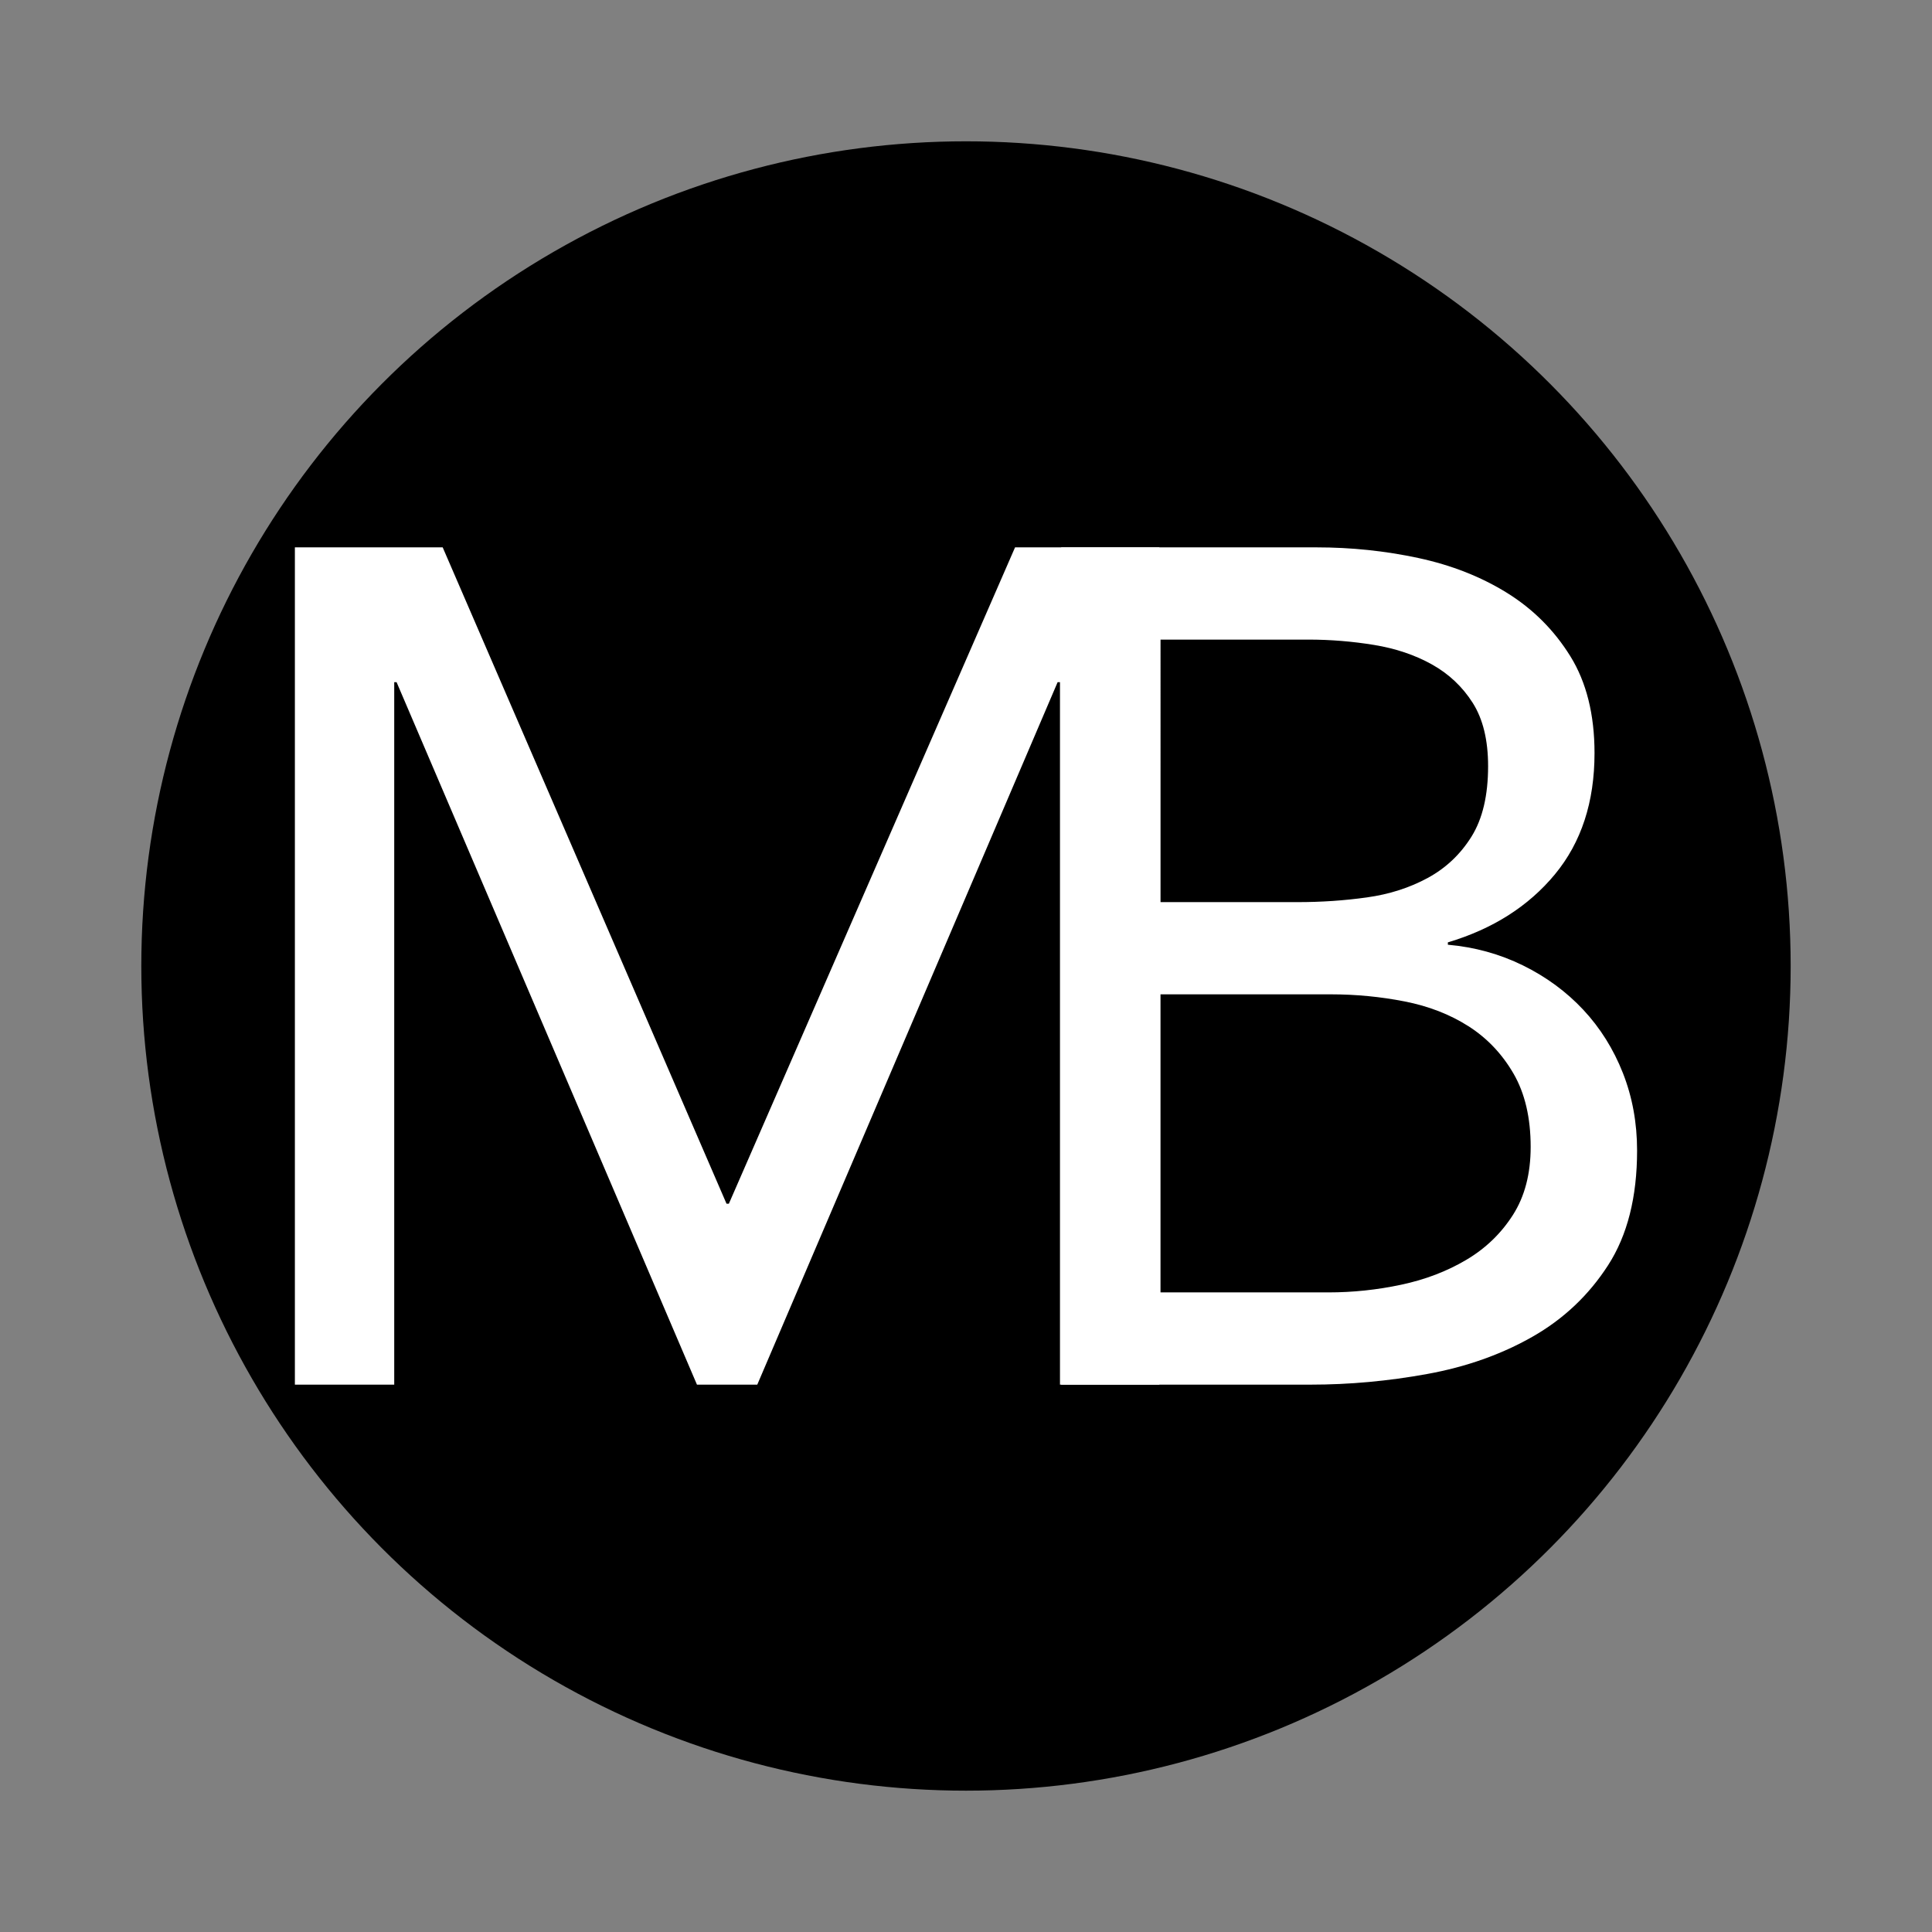 <?xml version="1.0" encoding="utf-8"?>
<!-- Generator: Adobe Illustrator 27.6.1, SVG Export Plug-In . SVG Version: 6.00 Build 0)  -->
<svg version="1.1" id="Livello_1" xmlns="http://www.w3.org/2000/svg" xmlns:xlink="http://www.w3.org/1999/xlink" x="0px" y="0px"
	 viewBox="0 0 703.99 703.99" style="enable-background:new 0 0 703.99 703.99;" xml:space="preserve">
<rect x="0" y="0" width="703.99" height="703.99" fill="#808080" stroke="none"/>
<style type="text/css">
	.st0{fill:#FFFFFF;}
</style>
<circle cx="351.99" cy="351.99" r="300.5"/>
<g>
	<g>
		<path class="st0" d="M107.45,199.45h53.86l103.42,239.16h0.86l104.28-239.16h52.57v305.09h-36.2V248.58h-0.86L275.94,504.54
			h-21.98L144.51,248.58h-0.86v255.96h-36.2V199.45z"/>
	</g>
	<g>
		<path class="st0" d="M386.68,199.45h93.08c12.64,0,24.99,1.29,37.06,3.88c12.07,2.59,22.84,6.83,32.32,12.71
			c9.48,5.89,17.16,13.57,23.05,23.05c5.88,9.48,8.83,21.26,8.83,35.34c0,17.82-4.81,32.53-14.44,44.17
			c-9.63,11.63-22.62,19.9-39,24.78v0.86c9.76,0.86,18.89,3.38,27.36,7.54c8.47,4.17,15.79,9.55,21.98,16.16
			c6.17,6.61,10.99,14.29,14.44,23.05c3.45,8.77,5.17,18.17,5.17,28.23c0,16.95-3.52,30.88-10.56,41.8
			c-7.04,10.92-16.23,19.61-27.58,26.07c-11.35,6.46-24.13,10.99-38.35,13.57c-14.22,2.59-28.37,3.88-42.44,3.88h-90.92V199.45z
			 M422.88,328.72h49.99c8.62,0,17.02-0.57,25.21-1.72c8.19-1.14,15.58-3.51,22.19-7.11c6.61-3.59,11.92-8.62,15.94-15.08
			c4.02-6.46,6.03-15.01,6.03-25.64c0-9.48-1.87-17.16-5.6-23.05c-3.74-5.88-8.69-10.56-14.87-14.01
			c-6.18-3.45-13.22-5.82-21.11-7.11c-7.91-1.29-15.88-1.94-23.92-1.94h-53.86V328.72z M422.88,470.93h61.19
			c8.9,0,17.74-0.93,26.5-2.8c8.76-1.86,16.66-4.88,23.7-9.05c7.04-4.16,12.71-9.62,17.02-16.38c4.31-6.75,6.46-15.01,6.46-24.78
			c0-10.62-2.09-19.53-6.25-26.72c-4.17-7.18-9.63-12.93-16.38-17.24c-6.75-4.31-14.51-7.33-23.27-9.05
			c-8.77-1.72-17.74-2.59-26.93-2.59h-62.05V470.93z"/>
	</g>
</g>
</svg>
